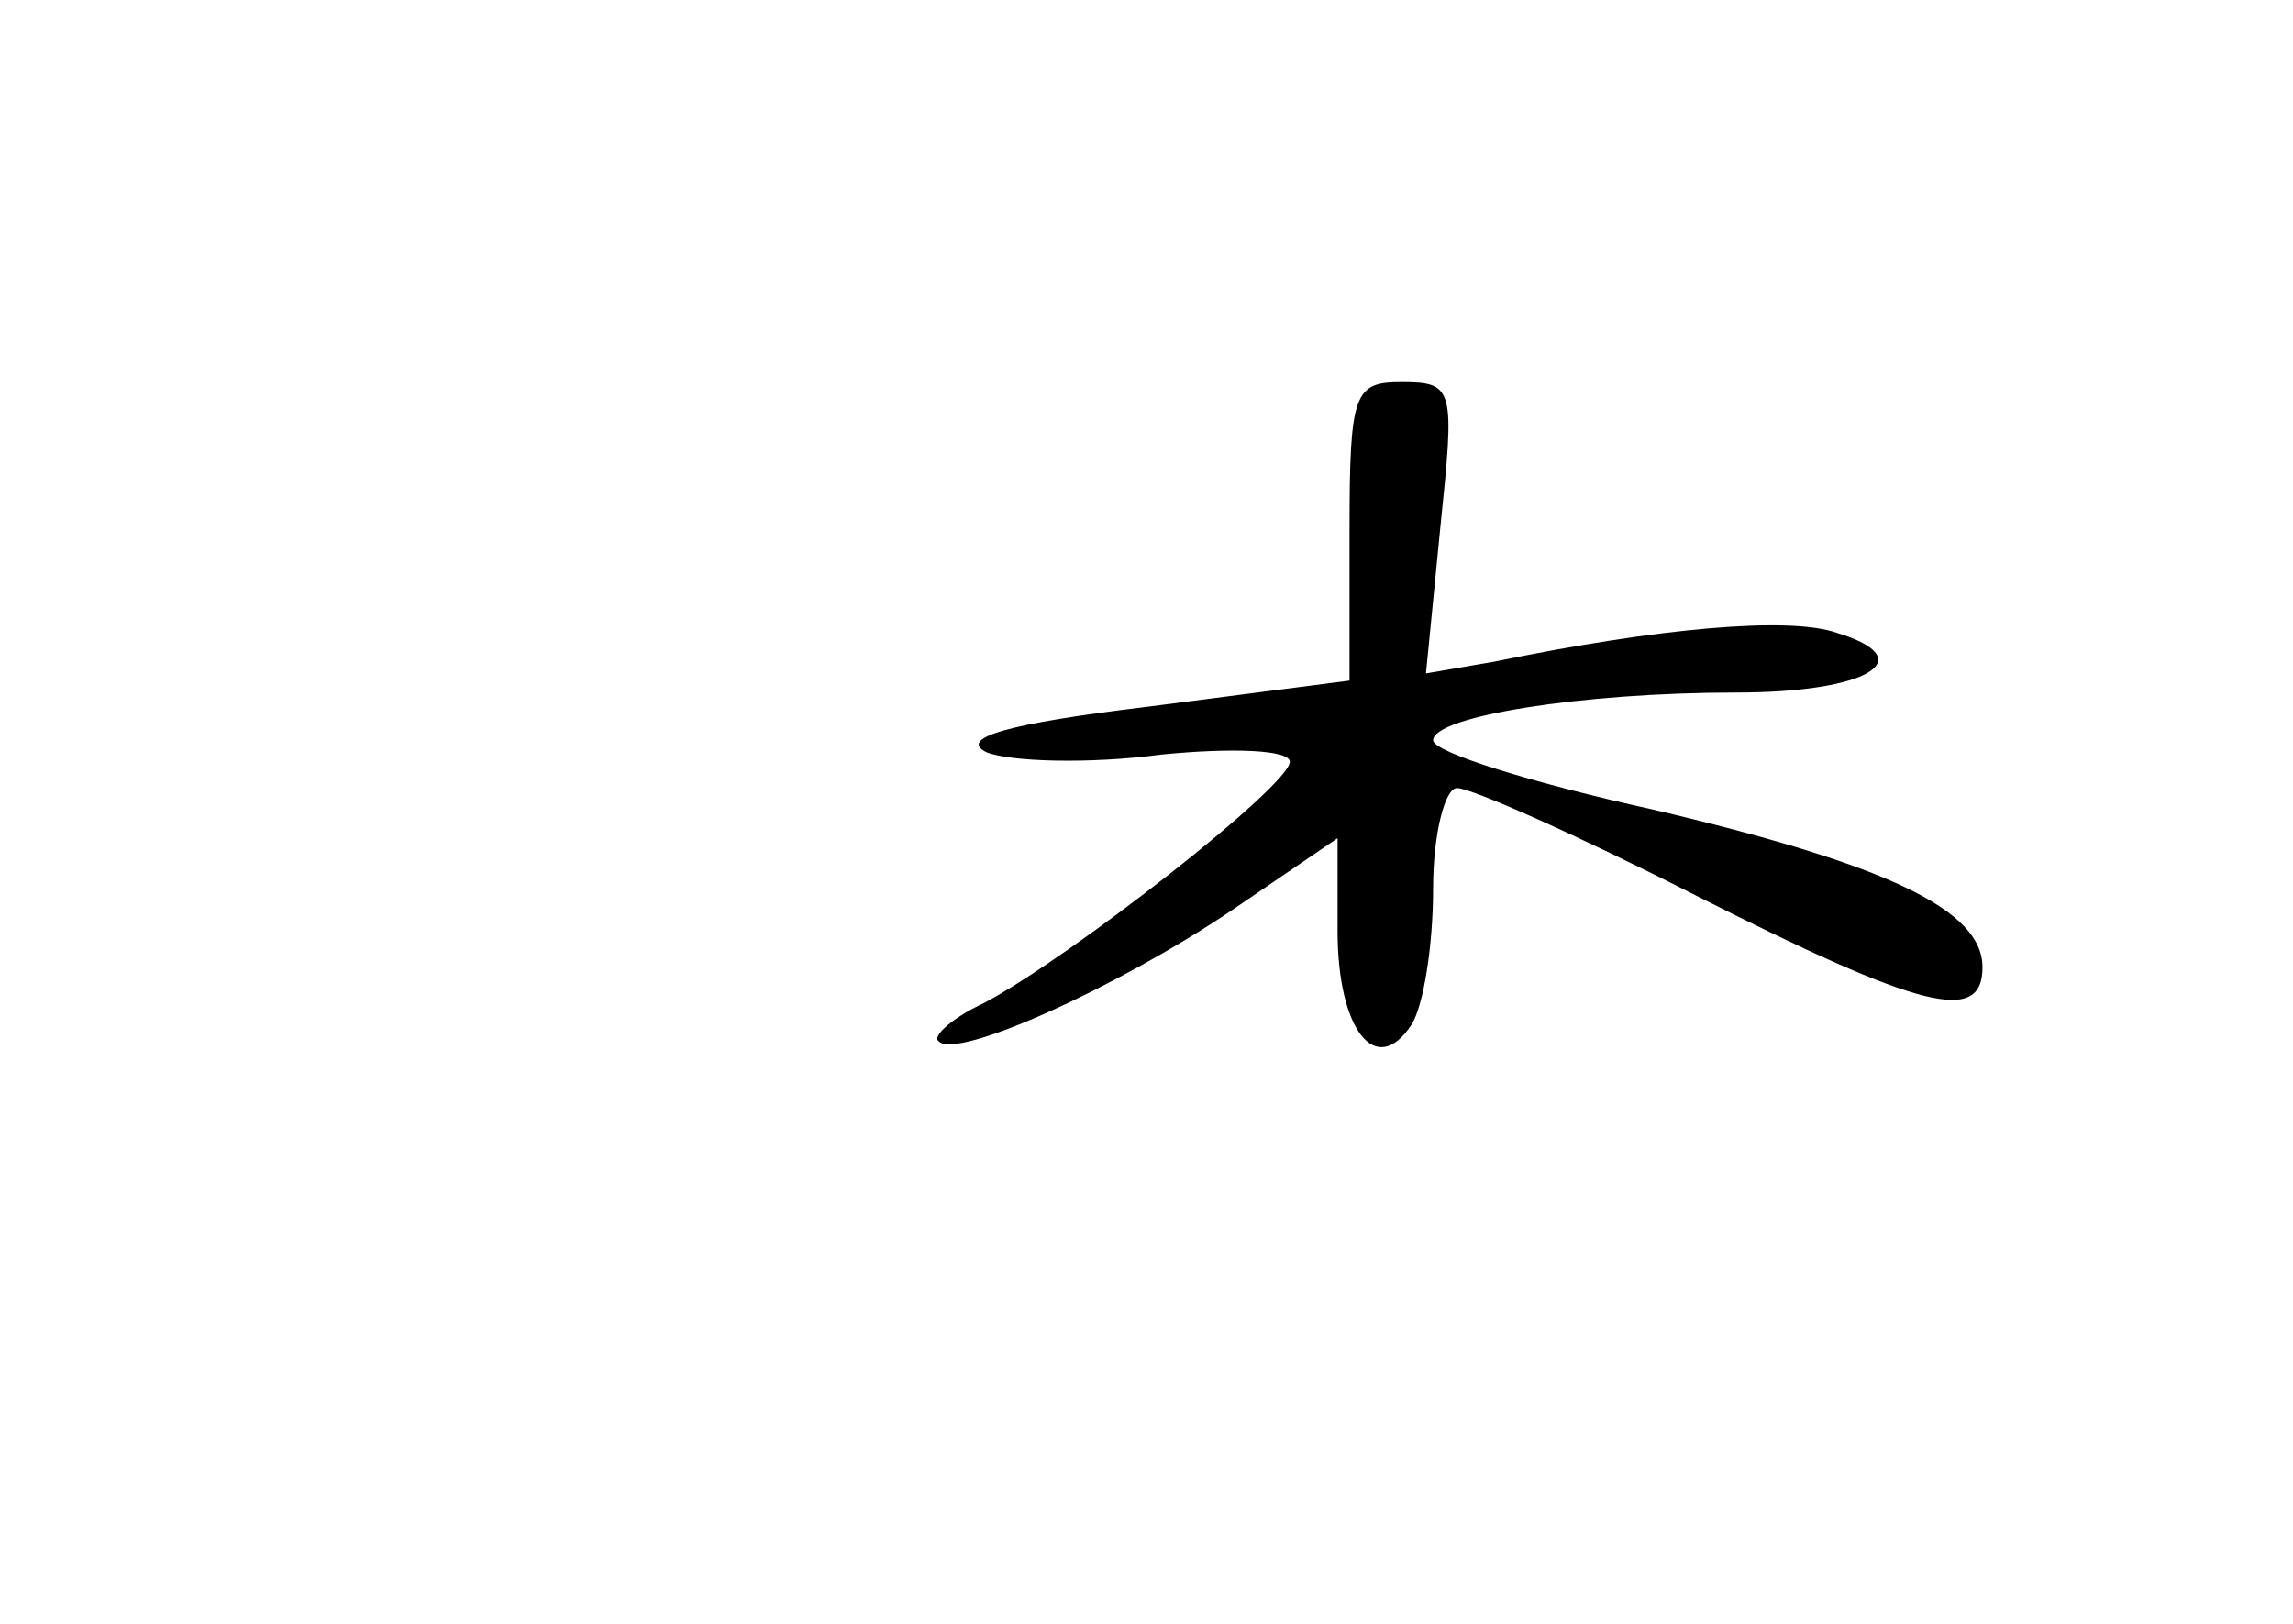 <?xml version="1.0" standalone="no"?>
<!DOCTYPE svg PUBLIC "-//W3C//DTD SVG 20010904//EN"
 "http://www.w3.org/TR/2001/REC-SVG-20010904/DTD/svg10.dtd">
<svg version="1.0" xmlns="http://www.w3.org/2000/svg"
 width="96pt" height="68pt" viewBox="0 0 96 68"
 preserveAspectRatio="xMidYMid meet">
<g transform="translate(0,68) scale(0.1,-0.1)"
fill="#000000" stroke="none">
<path d="M565 458 l0 -63 -85 -11 c-58 -7 -79 -13 -67 -19 10 -4 43 -5 73 -1
30 3 54 2 54 -3 0 -10 -92 -82 -128 -101 -13 -6 -22 -14 -19 -16 7 -8 74 22
123 55 l44 30 0 -39 c0 -41 16 -62 31 -39 5 8 9 33 9 57 0 23 5 42 10 42 6 0
51 -20 100 -45 95 -48 120 -54 120 -30 0 24 -40 43 -138 66 -50 11 -92 24 -92
29 0 10 62 20 127 20 55 0 78 14 42 25 -20 7 -75 2 -143 -12 l-29 -5 6 61 c6
58 6 61 -16 61 -20 0 -22 -4 -22 -62z"/>
</g>
</svg>
